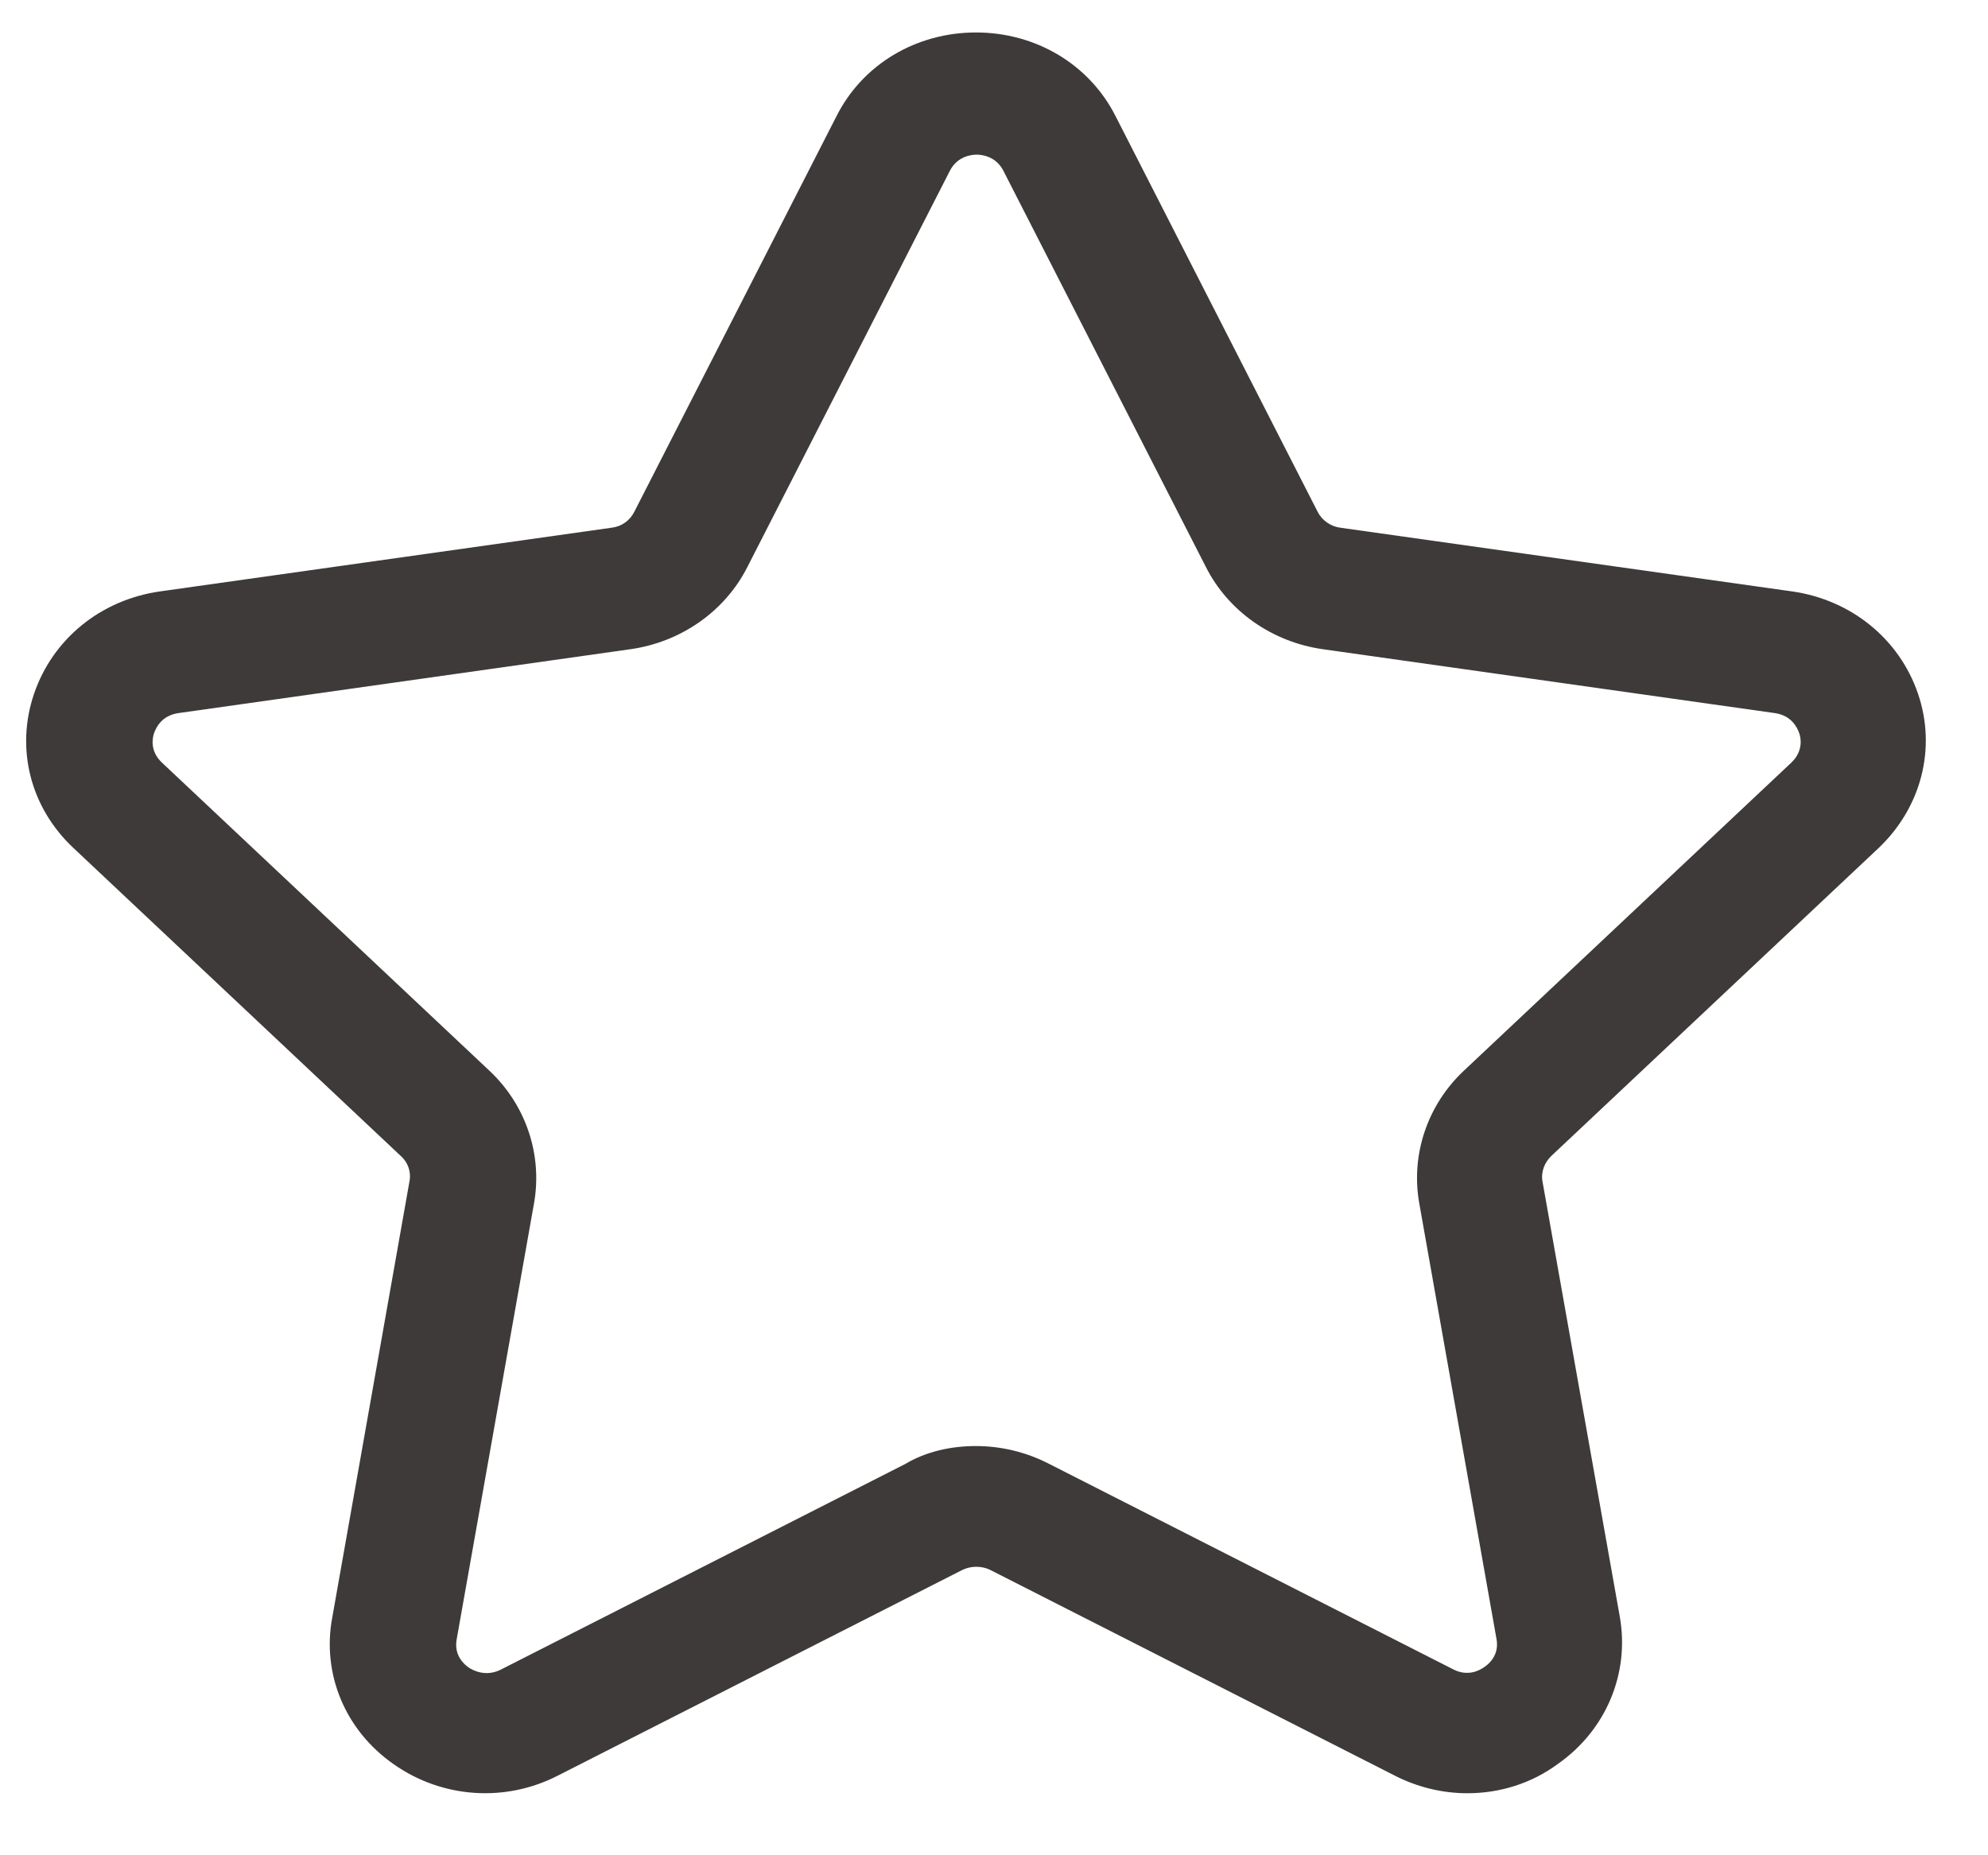 ﻿<?xml version="1.0" encoding="utf-8"?>
<svg version="1.1" xmlns:xlink="http://www.w3.org/1999/xlink" width="15px" height="14px" xmlns="http://www.w3.org/2000/svg">
  <g transform="matrix(1 0 0 1 -240 -571 )">
    <path d="M 11.757 13.309  C 11.555 13.459  11.315 13.532  11.071 13.532  C 10.883 13.532  10.695 13.486  10.526 13.4  L 7.472 11.847  C 7.407 11.815  7.327 11.815  7.261 11.847  L 4.207 13.4  C 3.808 13.604  3.334 13.568  2.972 13.314  C 2.606 13.06  2.427 12.633  2.507 12.206  L 3.089 8.918  C 3.104 8.846  3.08 8.773  3.024 8.723  L 0.553 6.398  C 0.229 6.094  0.116 5.649  0.257 5.235  C 0.398 4.822  0.759 4.527  1.206 4.463  L 4.616 3.982  C 4.691 3.973  4.752 3.928  4.785 3.864  L 6.312 0.876  C 6.509 0.485  6.913 0.245  7.364 0.245  C 7.815 0.245  8.219 0.485  8.417 0.876  L 9.943 3.864  C 9.976 3.928  10.042 3.973  10.112 3.982  L 13.523 4.463  C 13.969 4.527  14.331 4.822  14.472 5.235  C 14.613 5.649  14.495 6.094  14.176 6.398  L 11.705 8.723  C 11.653 8.773  11.625 8.846  11.639 8.918  L 12.222 12.201  C 12.297 12.628  12.118 13.055  11.757 13.309  Z M 6.829 11.048  C 6.988 10.953  7.176 10.912  7.364 10.912  C 7.552 10.912  7.74 10.957  7.909 11.043  L 10.963 12.596  C 11.075 12.655  11.165 12.605  11.202 12.578  C 11.235 12.556  11.315 12.487  11.291 12.365  L 10.709 9.082  C 10.643 8.714  10.77 8.337  11.047 8.078  L 13.518 5.753  C 13.607 5.667  13.589 5.567  13.575 5.531  C 13.56 5.49  13.518 5.399  13.391 5.381  L 9.981 4.899  C 9.6 4.845  9.267 4.613  9.098 4.277  L 7.571 1.289  C 7.515 1.18  7.411 1.167  7.369 1.167  C 7.327 1.167  7.223 1.18  7.167 1.289  L 5.64 4.277  C 5.471 4.613  5.138 4.845  4.757 4.899  L 1.347 5.381  C 1.22 5.399  1.178 5.49  1.163 5.531  C 1.149 5.571  1.131 5.667  1.22 5.753  L 3.691 8.078  C 3.968 8.337  4.095 8.714  4.029 9.082  L 3.446 12.369  C 3.423 12.492  3.503 12.56  3.536 12.583  C 3.569 12.605  3.663 12.655  3.775 12.601  L 6.829 11.048  Z " fill-rule="nonzero" fill="#3e3a39" stroke="none" transform="matrix(1 0 0 1 240 571 )" />
  </g>
</svg>